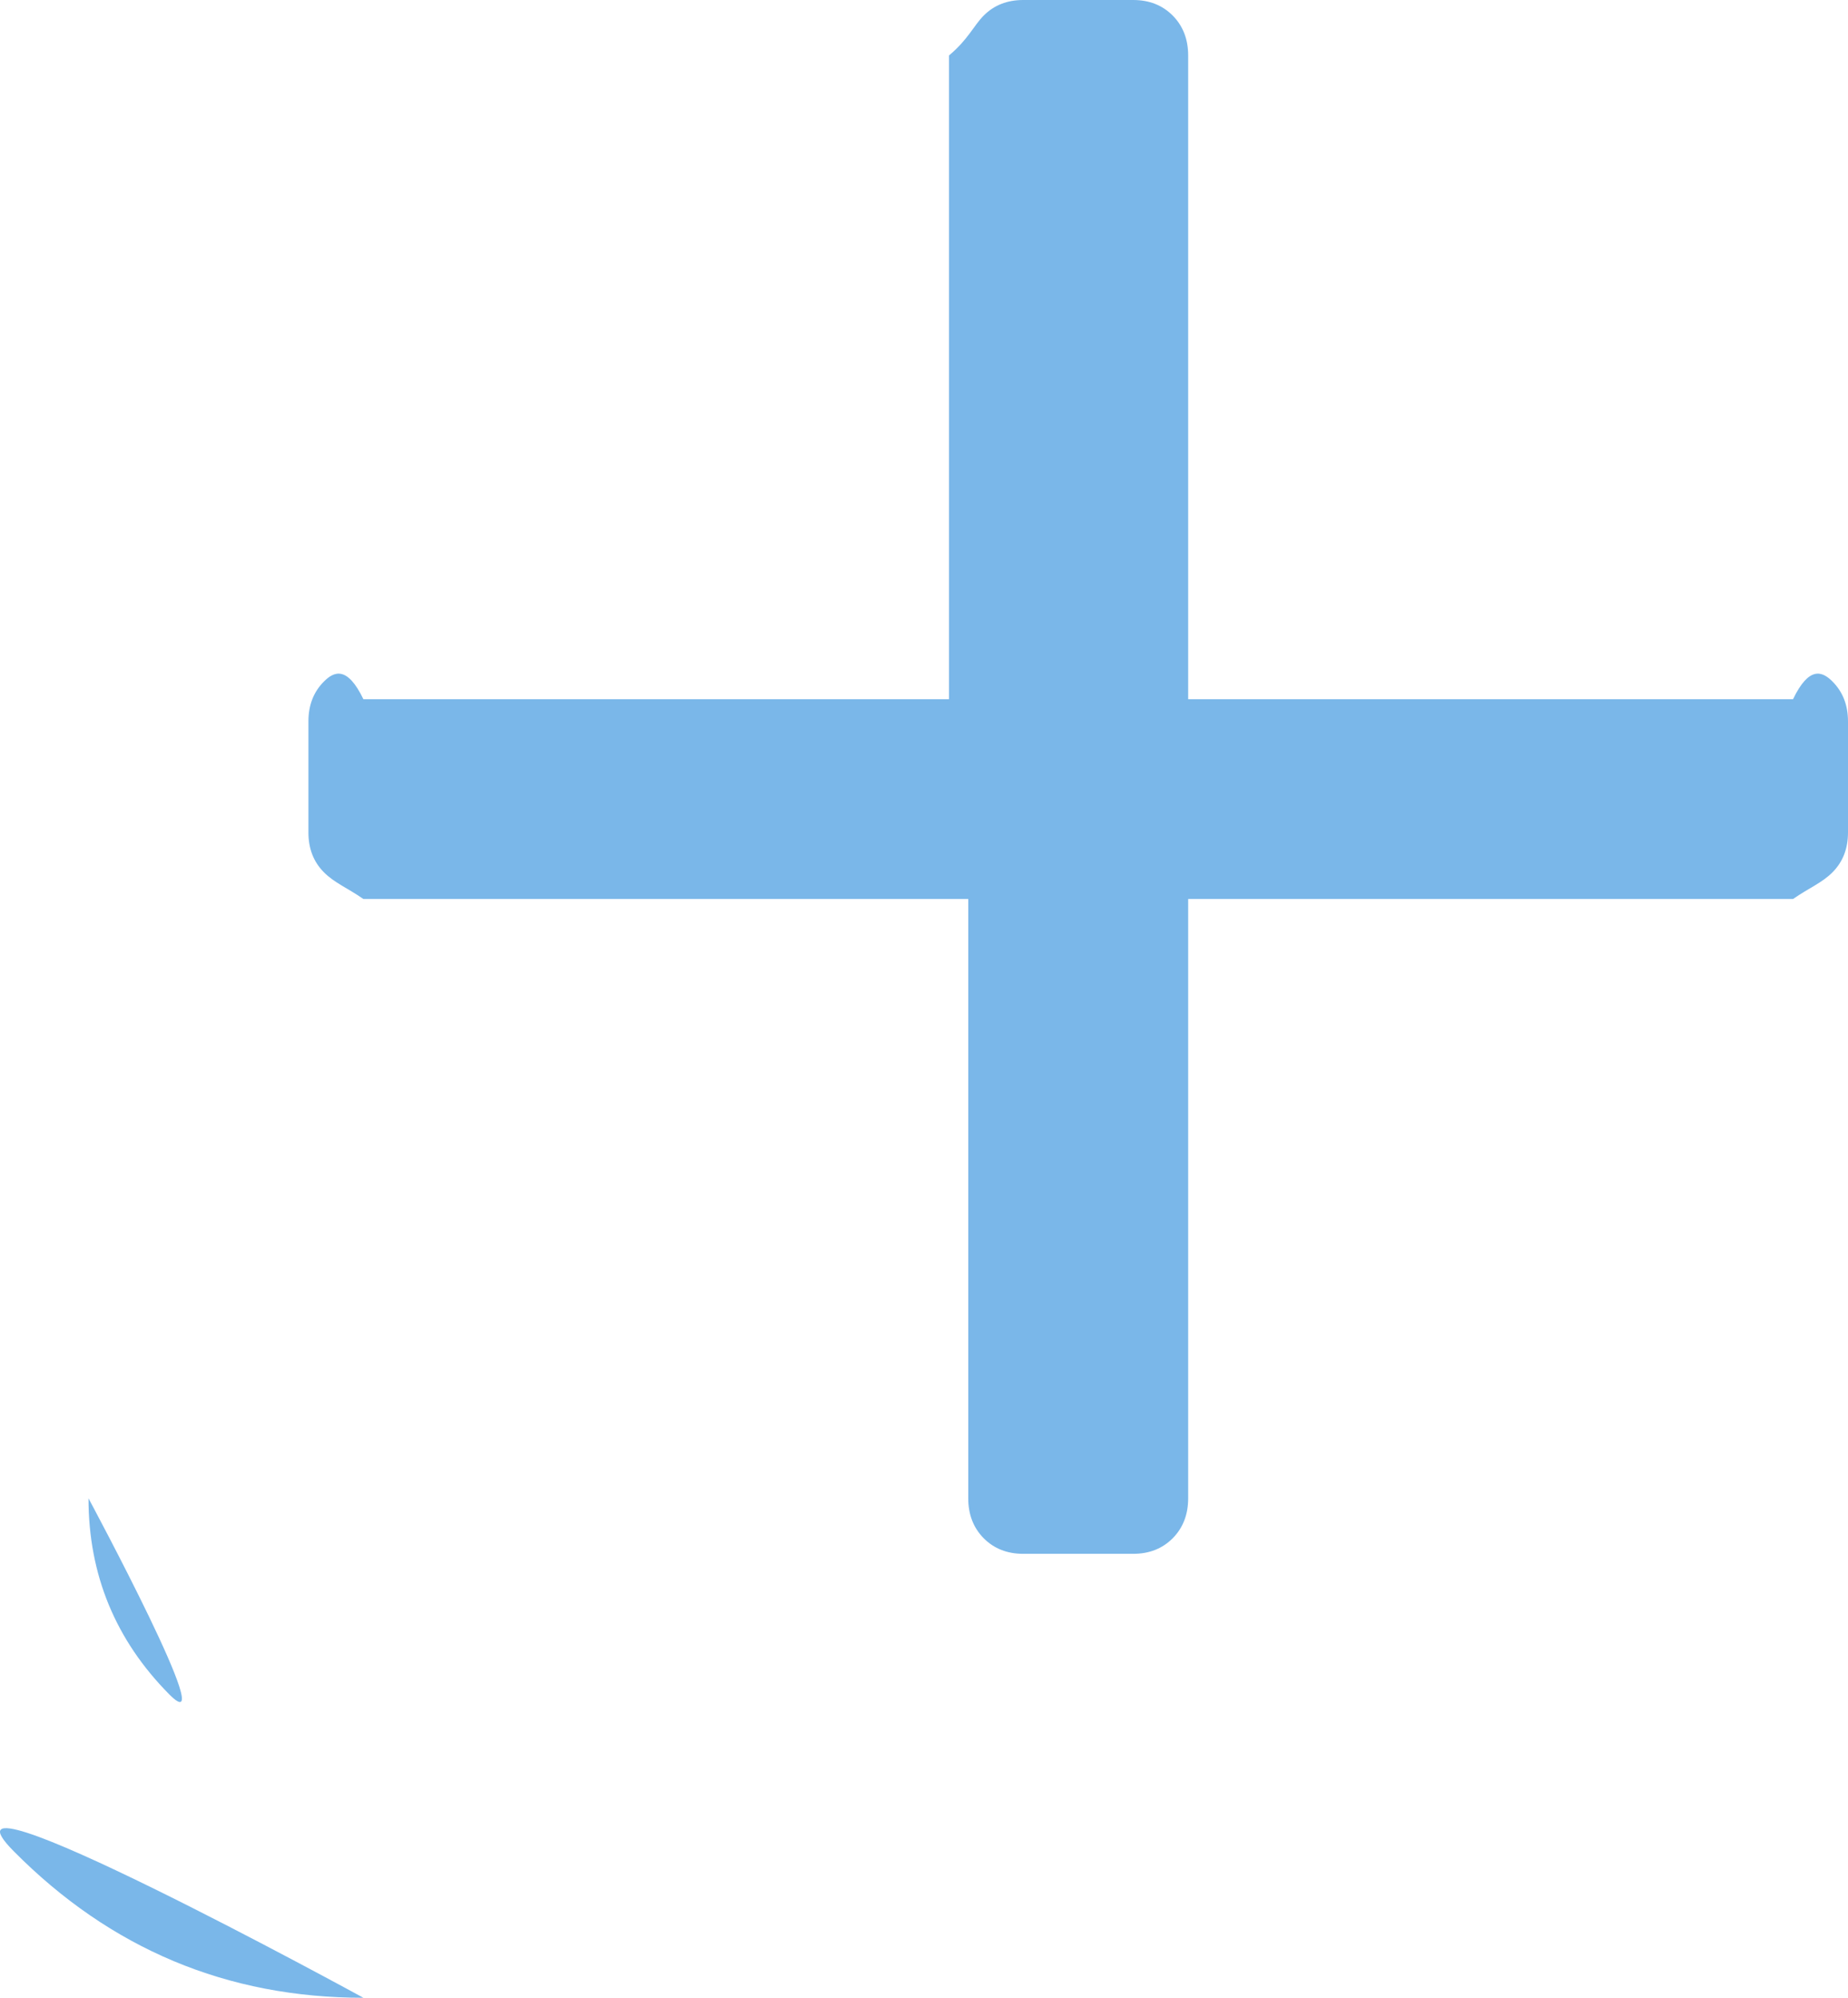 ﻿<?xml version="1.0" encoding="utf-8"?>
<svg version="1.1" xmlns:xlink="http://www.w3.org/1999/xlink" width="37px" height="40px" xmlns="http://www.w3.org/2000/svg">
  <g transform="matrix(1 0 0 1 -726 -585 )">
    <path d="M 36.69 13.646  C 36.897 13.854  37 14.12  37 14.444  L 37 16.667  C 37 16.991  36.897 17.257  36.69 17.465  C 36.484 17.674  36.22 17.778  35.899 18  L 23.789 18  L 23.789 30  C 23.789 30.324  23.686 30.59  23.48 30.799  C 23.273 31.007  23.01 31.111  22.688 31.111  L 20.487 31.111  C 20.166 31.111  19.902 31.007  19.695 30.799  C 19.489 30.59  19.386 30.324  19.386 30  L 19.386 22.4  L 19.386 18  L 7.276 18  C 6.955 17.778  6.691 17.674  6.485 17.465  C 6.278 17.257  6.175 16.991  6.175 16.667  L 6.175 14.444  C 6.175 14.12  6.278 13.854  6.485 13.646  C 6.691 13.438  6.955 13.333  7.276 14  L 19 14  L 19 1.111  C 19.386 0.787  19.489 0.521  19.695 0.312  C 19.902 0.104  20.166 0  20.487 0  L 22.688 0  C 23.01 0  23.273 0.104  23.48 0.312  C 23.686 0.521  23.789 0.787  23.789 1.111  L 23.789 14  L 35.899 14  C 36.22 13.333  36.484 13.438  36.69 13.646  Z M 3.388 33.924  C 4.466 35.012  1.772 30  1.772 30  C 1.772 31.528  2.311 32.836  3.388 33.924  Z M 0.275 37.066  C -1.663 35.11  7.276 40  7.276 40  C 4.547 40  2.213 39.022  0.275 37.066  Z " fill-rule="nonzero" fill="#7ab7e9" stroke="none" transform="matrix(1 0 0 1 726 585 )" />
  </g>
</svg>